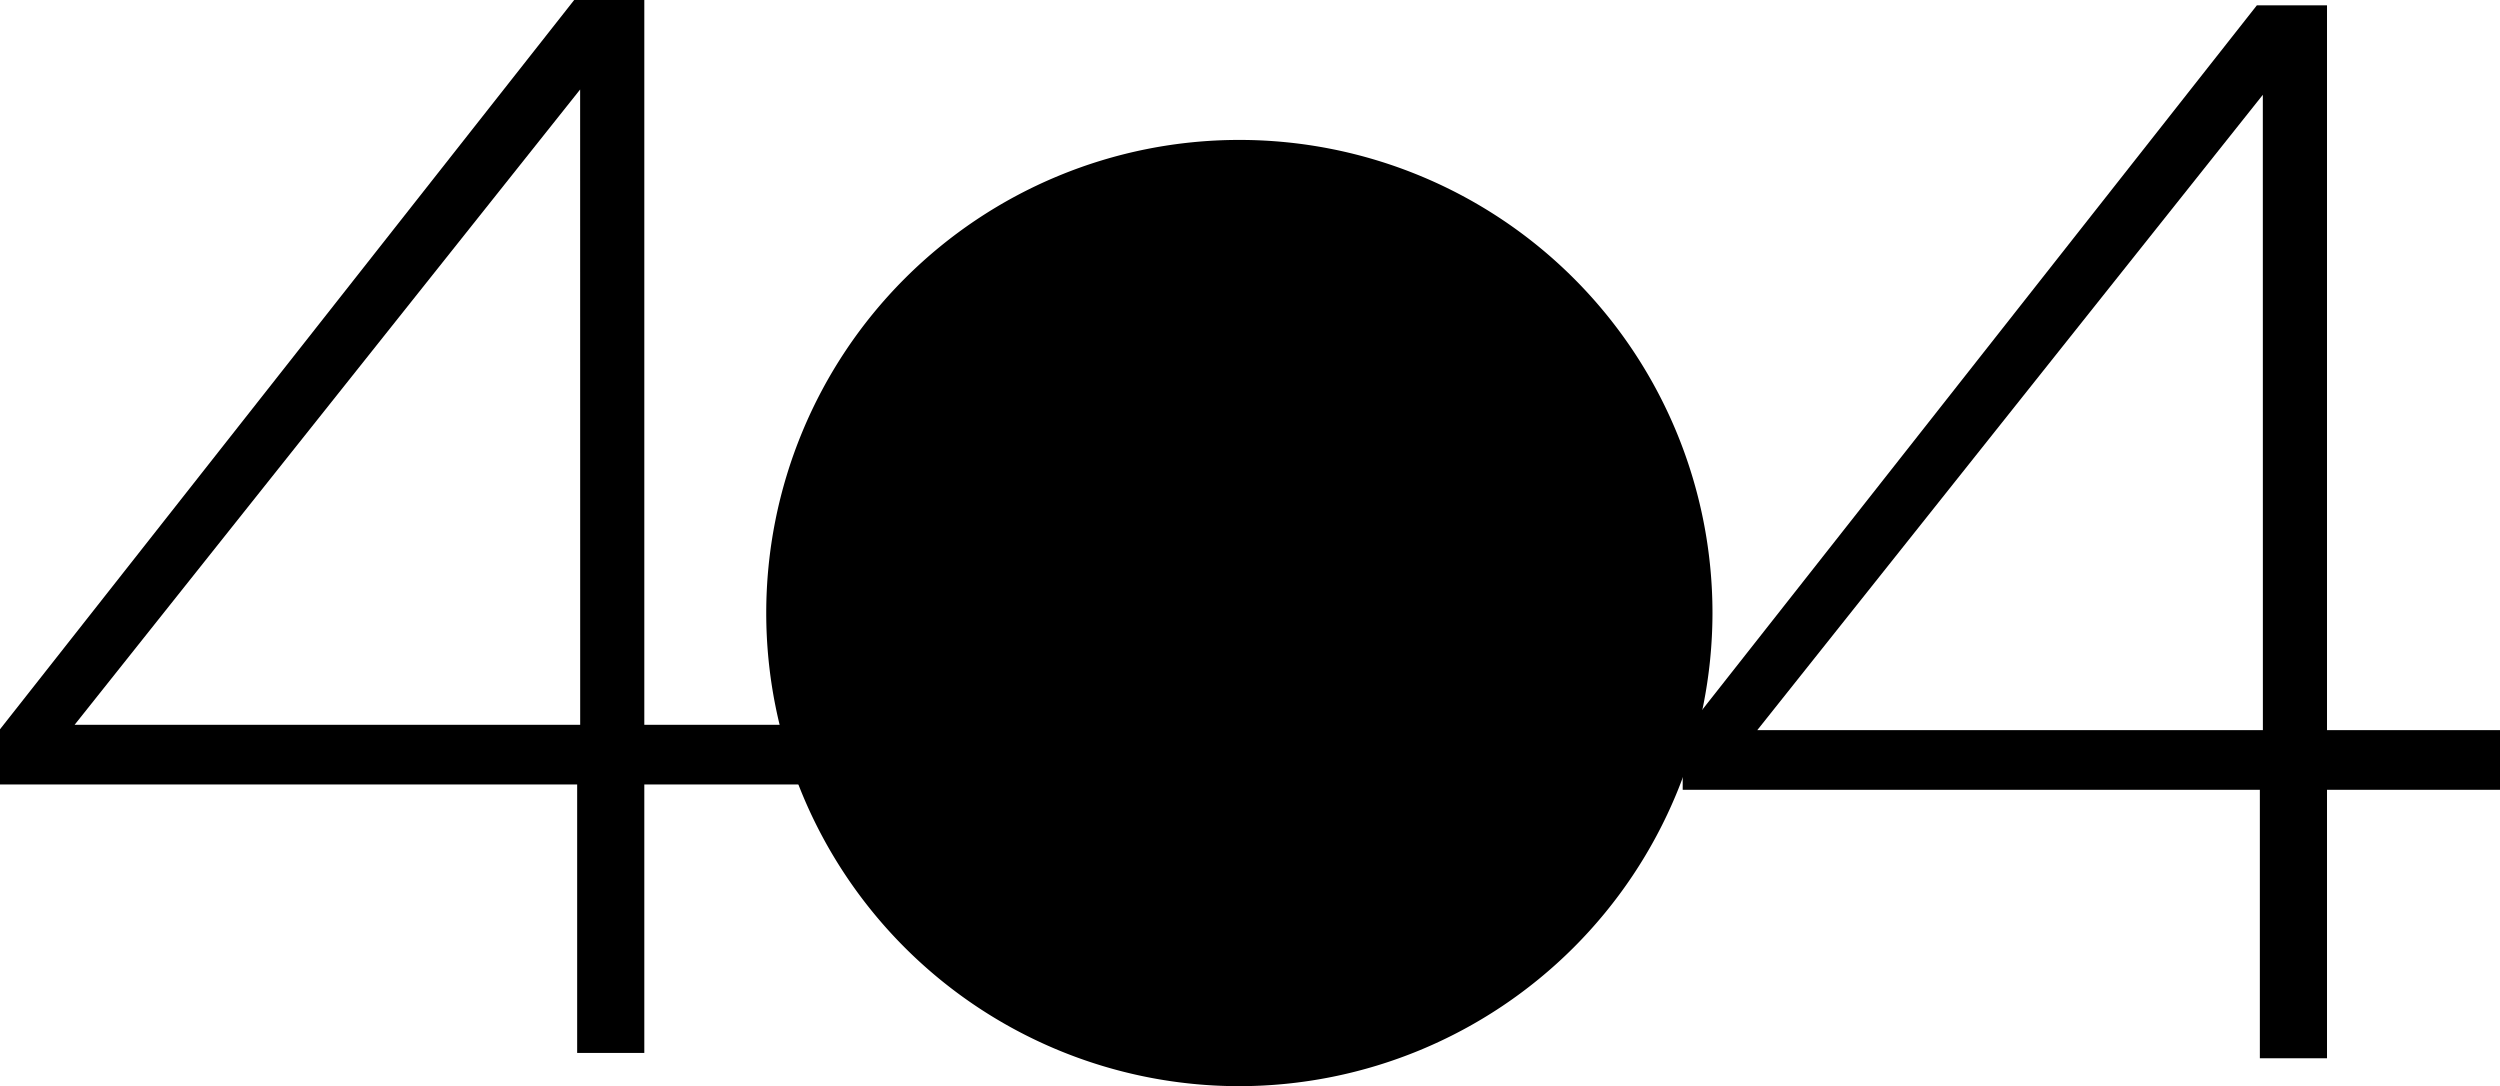 <svg id="error-404-svg" xmlns="http://www.w3.org/2000/svg" viewBox="0 0 470.97 204.62" class="svg">

    <title>404</title>
    <path class="cls-1" d="M582,485.87a83,83,0,1,1-83-83A83,83,0,0,1,582,485.87Z"
          transform="translate(-265.52 -370.38)"/>
    <path class="cls-2"
          d="M499,575a89.13,89.13,0,1,1,89.13-89.13A89.24,89.24,0,0,1,499,575Zm0-165.93a76.8,76.8,0,1,0,76.79,76.8A76.89,76.89,0,0,0,499,409.07Z"
          transform="translate(-265.52 -370.38)"/>
    <path class="cls-3" d="M558.56,485.27s-62-4.24-119.09,0c0,0,77.47,6.93,119.09,0"
          transform="translate(-265.52 -370.38)"/>
    <path class="cls-3" d="M499.6,426.32s-6.94,77.48,0,119.1C499.6,545.42,503.84,483.36,499.6,426.32Z"
          transform="translate(-265.52 -370.38)"/>
    <polygon class="cls-4" points="228.11 109.51 238.91 121.46 189.97 158.08 228.11 109.51"/>
    <polygon class="cls-5" points="238.87 121.46 228.07 109.51 277.01 72.9 238.87 121.46"/>
    <path class="cls-2"
          d="M265.52,518.17v-10.4L373.69,370.38H386.9V506.93h32.59v11.24H386.9v50.57H374.25V518.17ZM374.81,387.24,279.57,506.93h95.25Z"
          transform="translate(-265.52 -370.38)"/>
    <path class="cls-2"
          d="M582.52,519.17v-10.4L690.69,371.38H703.9V507.93h32.59v11.24H703.9v50.57H691.25V519.17ZM691.81,388.24,596.57,507.93h95.25Z"
          transform="translate(-265.52 -370.38)"/>
</svg>